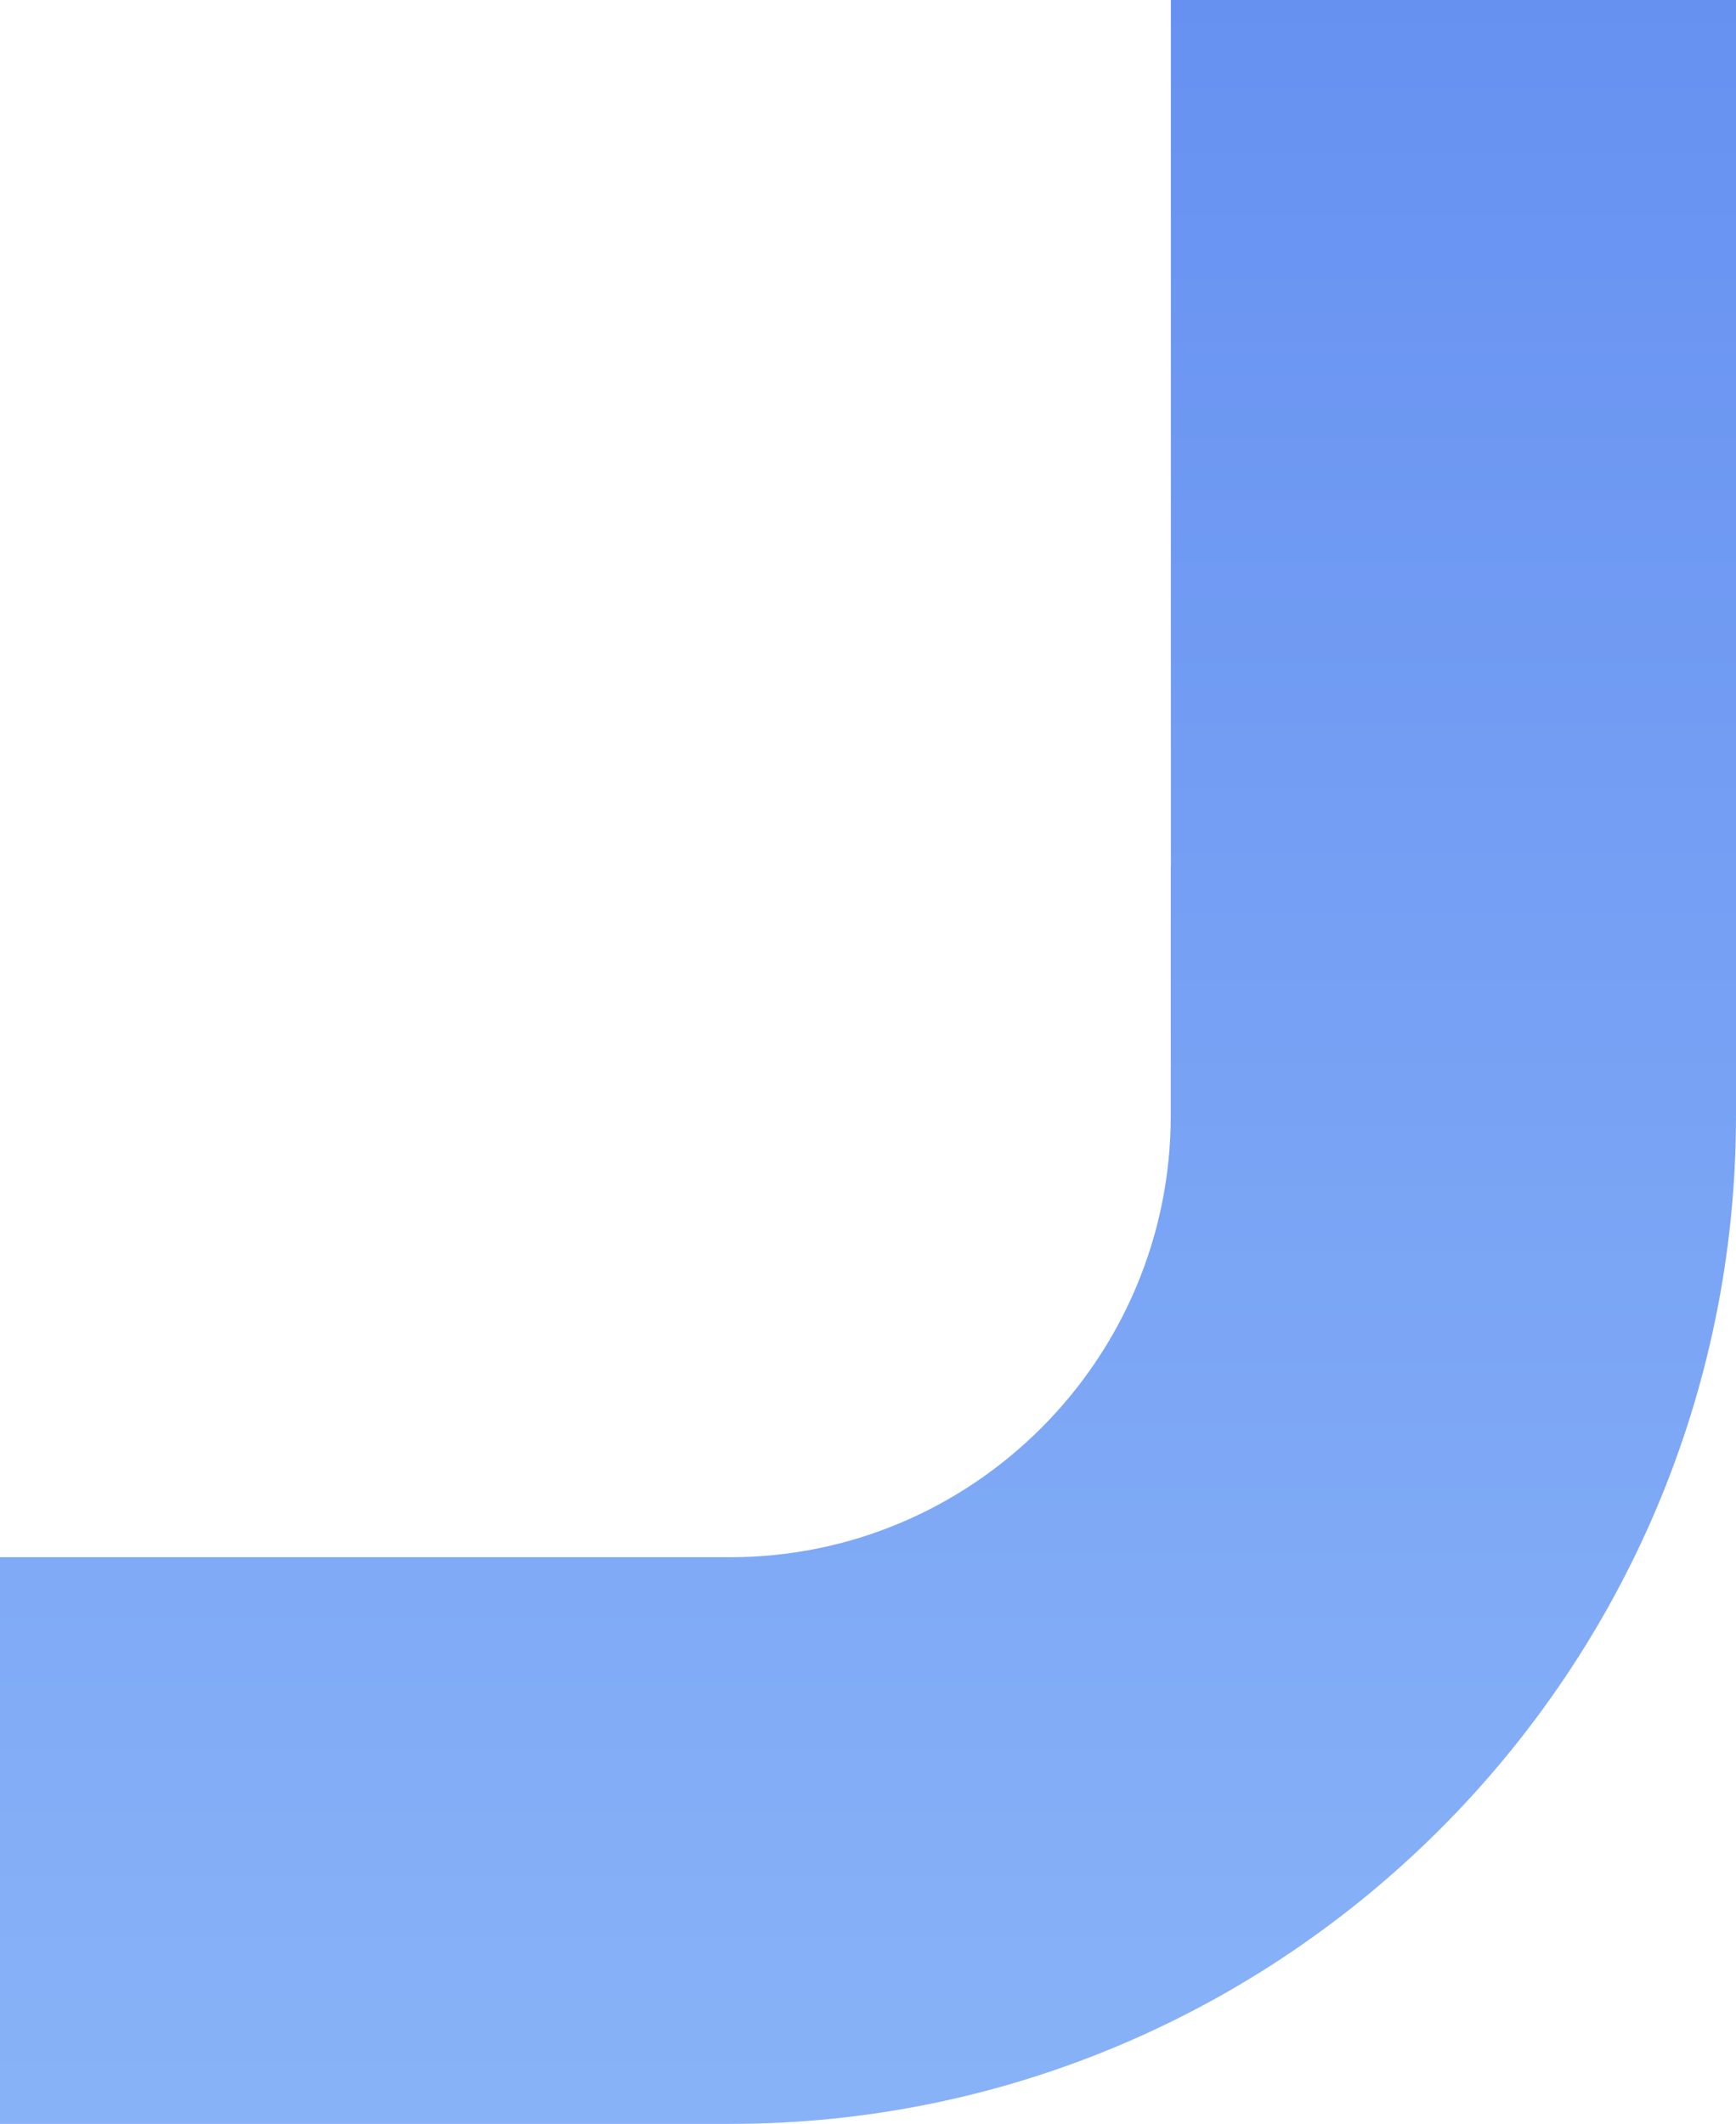 <svg width="121" height="148" viewBox="0 0 121 148" xmlns="http://www.w3.org/2000/svg">
    <defs>
        <linearGradient x1="50%" y1="0%" x2="50%" y2="100%" id="a">
            <stop stop-color="#507BED" offset="0%"/>
            <stop stop-color="#88B2F7" offset="100%"/>
        </linearGradient>
    </defs>
    <path d="M81.61 60.386h-.006v17.338c0 16.981-13.779 30.787-30.708 30.787h-70.792c-16.935 0-30.714-13.812-30.714-30.787V-55.991c0-4.143 3.369-7.514 7.502-7.514h94.004c16.935 0 30.714 13.806 30.714 30.781v93.11zM50.896-103H-82.497c-4.14 0-7.503 3.377-7.503 7.526V77.73C-90 116.477-58.551 148-19.902 148h70.798C89.55 148 121 116.477 121 77.73V-32.73C121-71.477 89.551-103 50.896-103z" fill="url(#a)" fill-rule="evenodd"/>
</svg>
